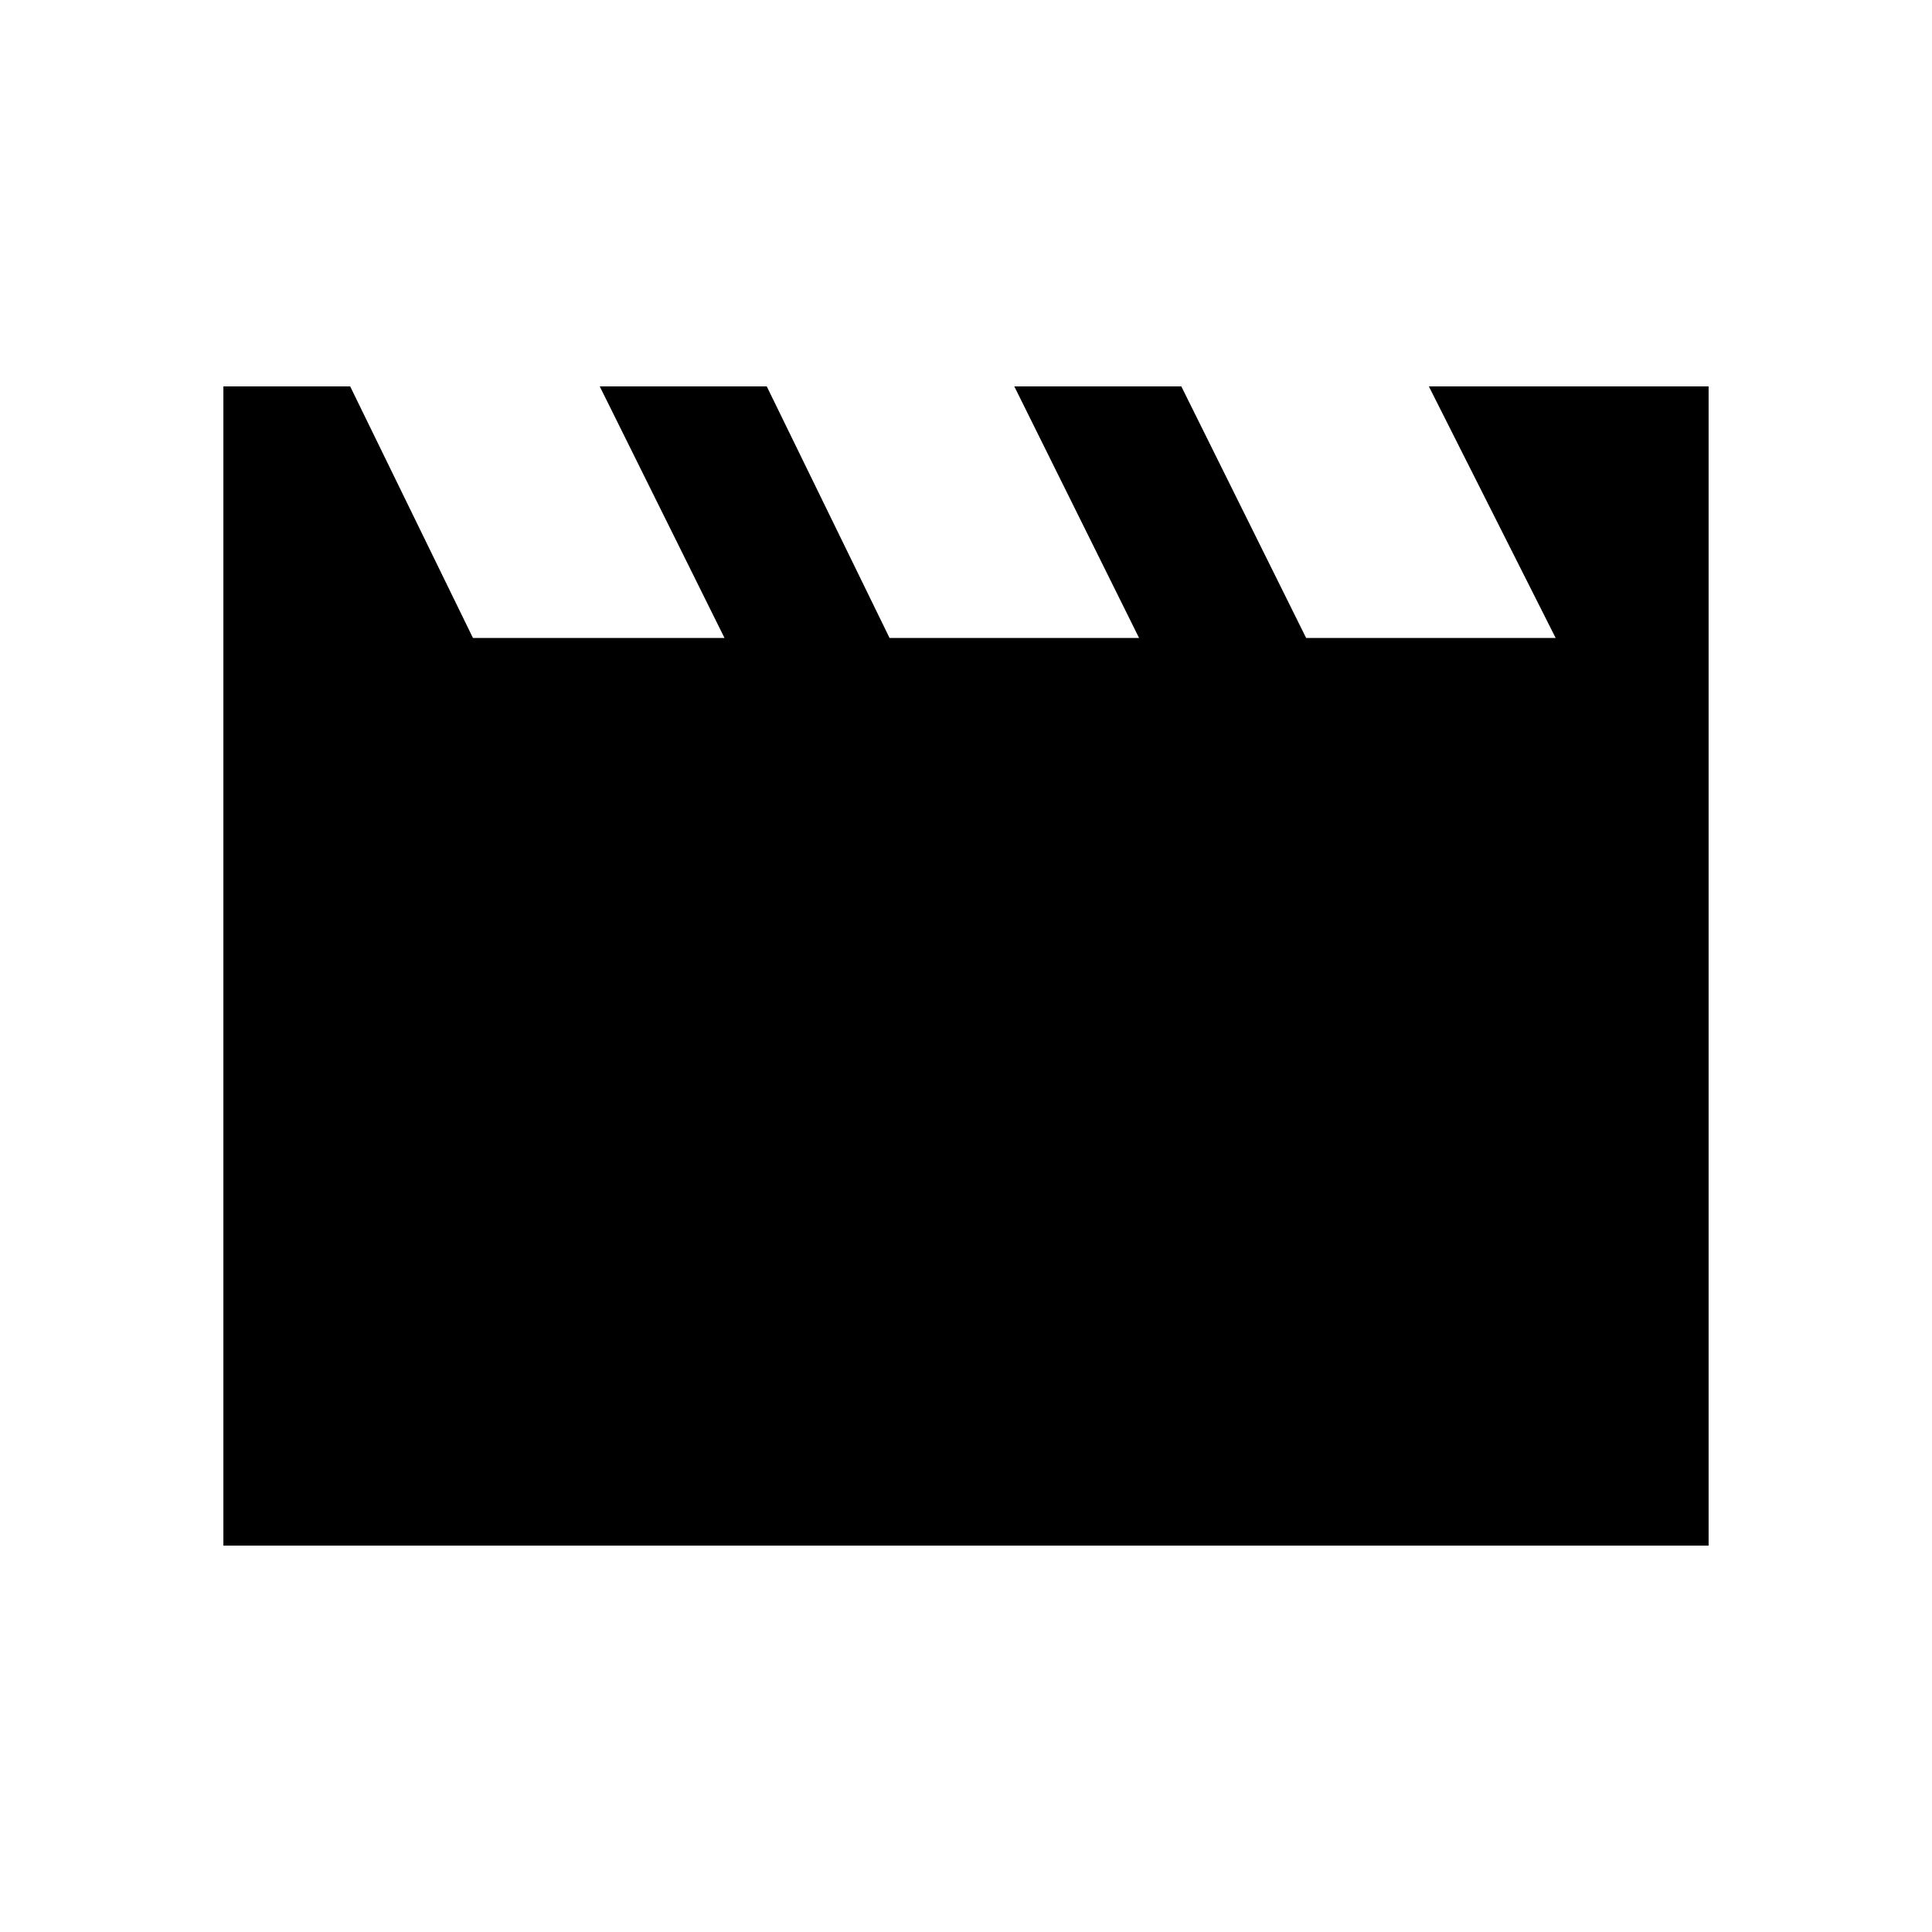 <svg xmlns="http://www.w3.org/2000/svg" height="40" width="40"><path d="M4.625 32V8H7.25L9.792 13.208H15L12.417 8H15.875L18.417 13.208H23.583L21 8H24.458L27.042 13.208H32.208L29.583 8H35.375V32Z"/></svg>